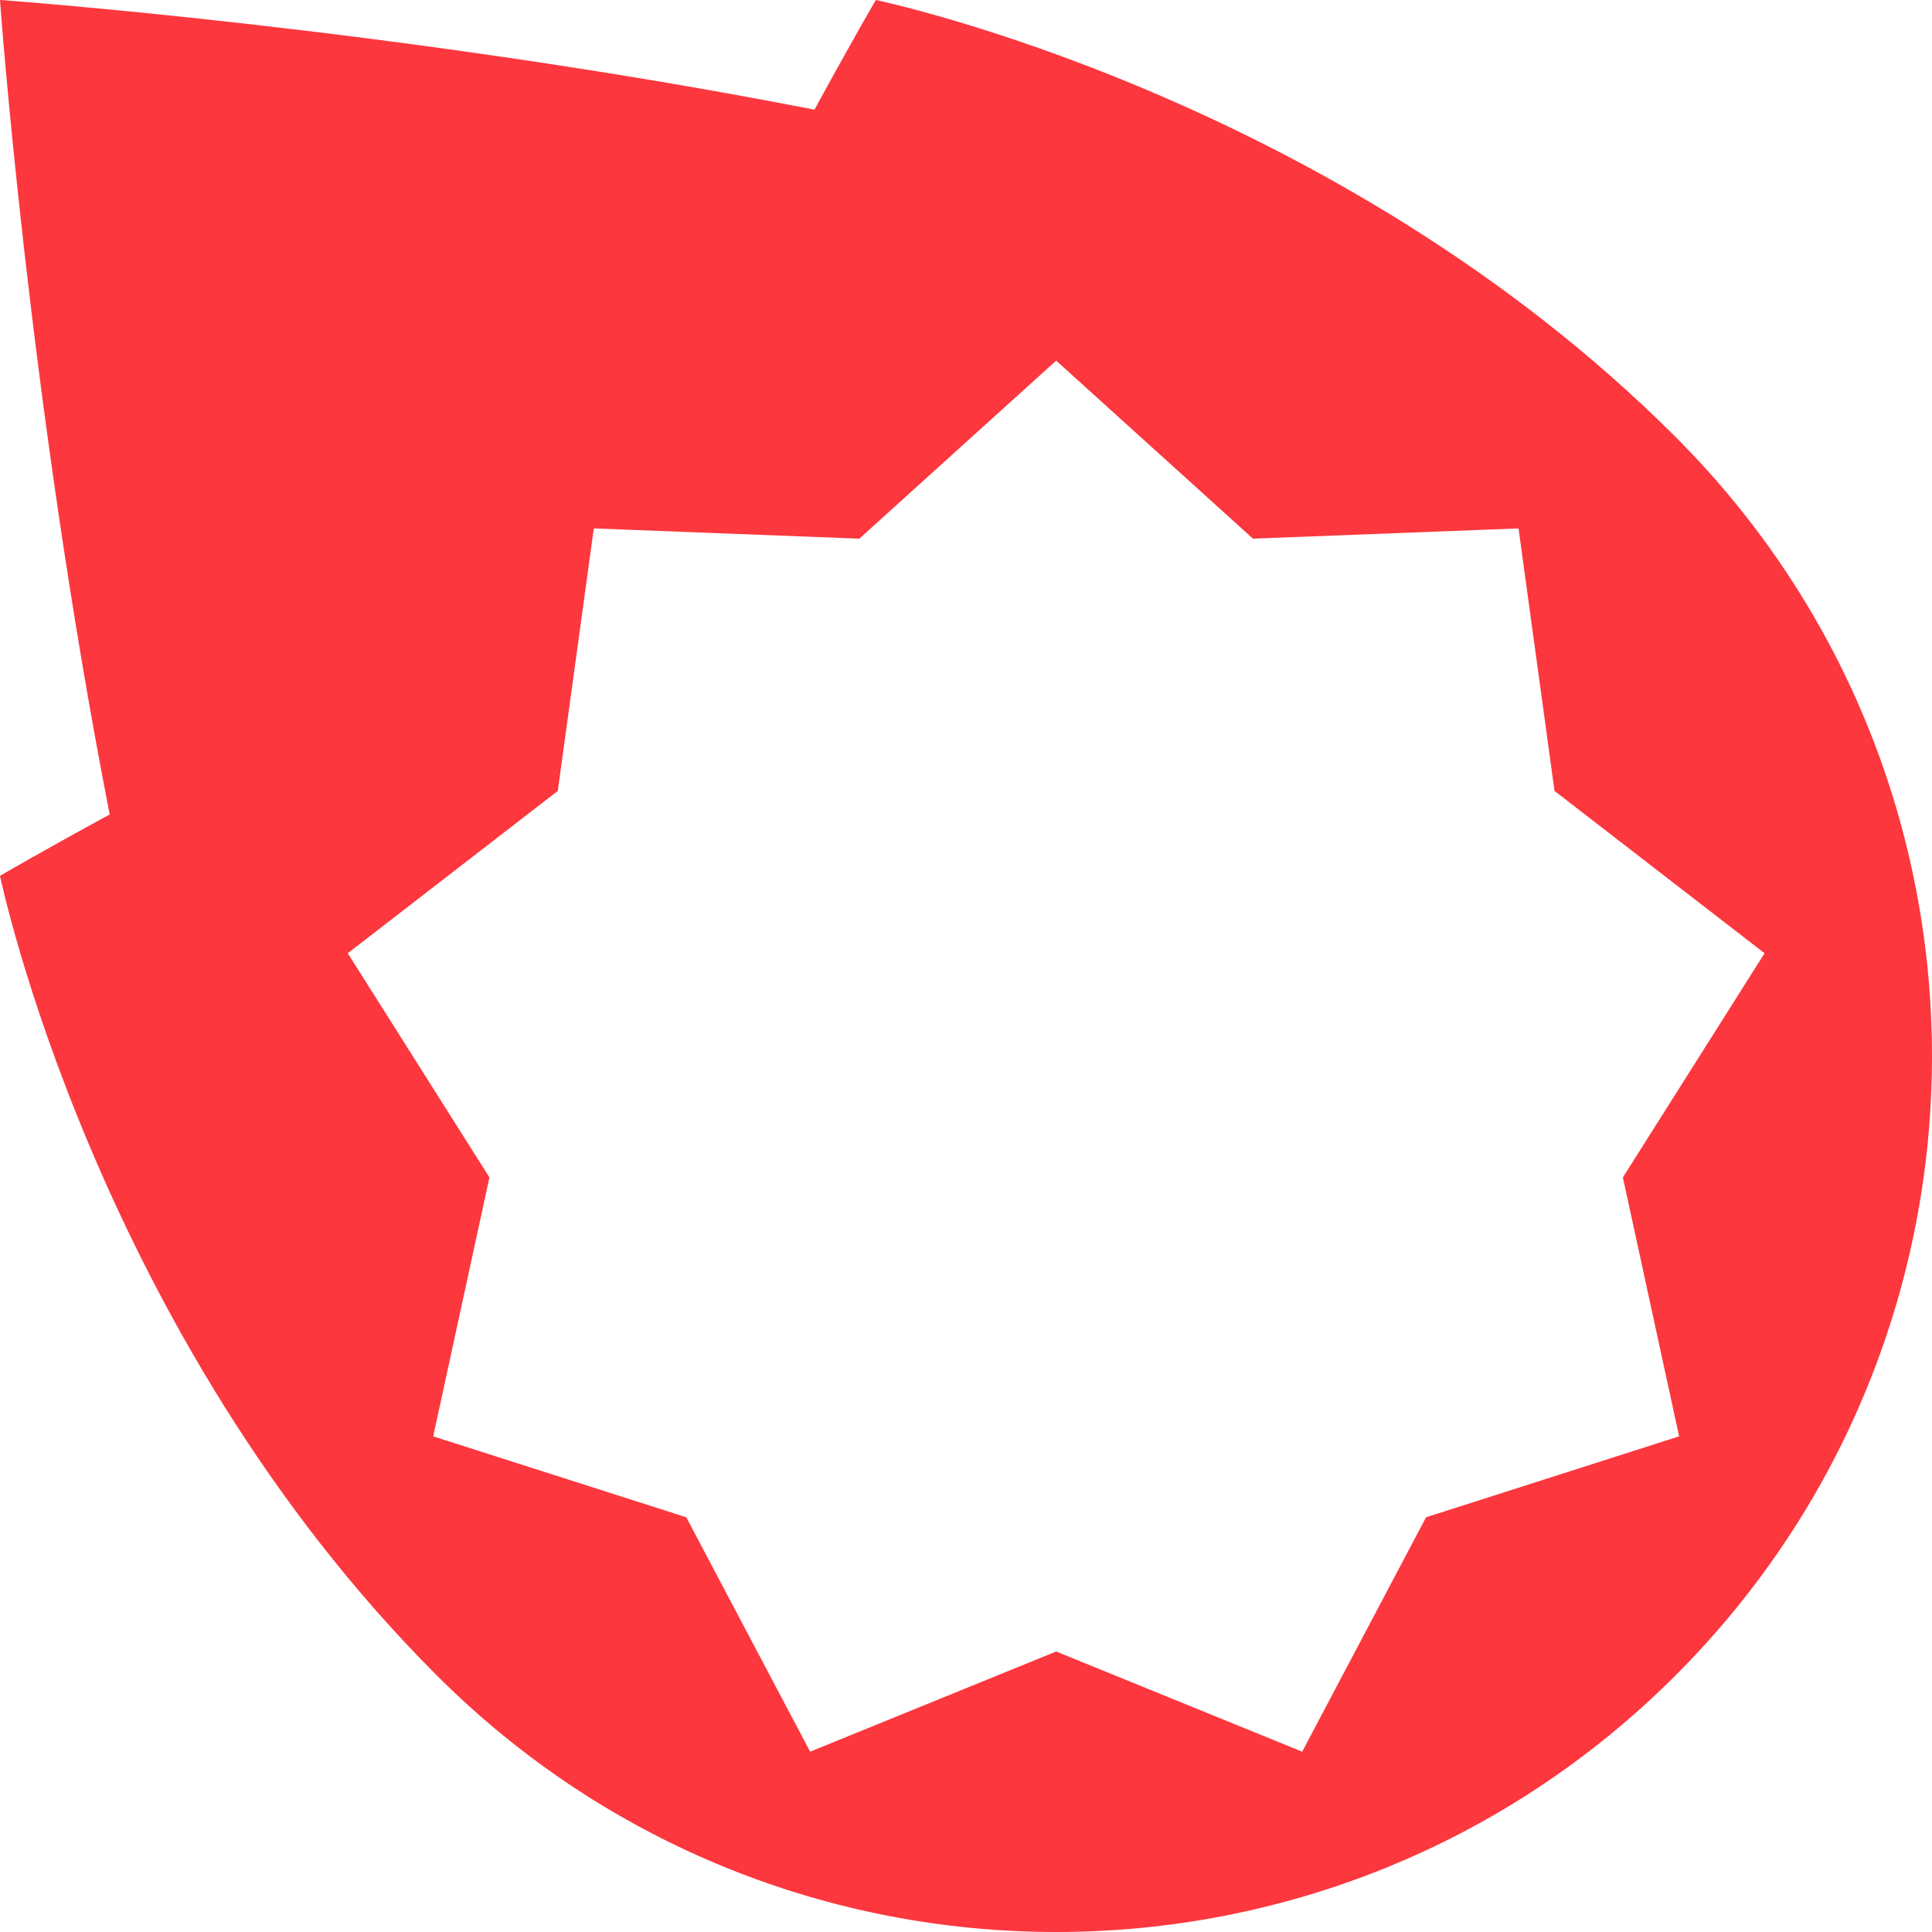 <?xml version="1.0" encoding="UTF-8"?>
<svg width="150px" height="150px" viewBox="0 0 150 150" version="1.1" xmlns="http://www.w3.org/2000/svg" xmlns:xlink="http://www.w3.org/1999/xlink">
    <!-- Generator: Sketch 43.2 (39069) - http://www.bohemiancoding.com/sketch -->
    <title>Combined Shape</title>
    <desc>Created with Sketch.</desc>
    <defs></defs>
    <g id="Page-1" stroke="none" stroke-width="1" fill="none" fill-rule="evenodd">
        <g id="sf_icon" fill-rule="nonzero" fill="#fc373e">
            <path d="M56.412,145.021 C48.226,141.701 40.556,136.722 33.917,130.083 C7.361,103.528 0,68 0,68 C0,68 3.159,66.15 8.515,63.237 C2.196,30.881 0,0 0,0 C0,0 30.881,2.196 63.237,8.515 C66.15,3.159 68,0 68,0 C68,0 103.528,7.361 130.083,33.917 C156.639,60.472 156.639,103.528 130.083,130.083 C123.444,136.722 115.774,141.701 107.588,145.021 C91.217,151.66 72.783,151.66 56.412,145.021 Z M82,128.222 L101.101,136 L110.719,117.801 L130.366,111.518 L126,91.414 L137,74.01 L120.693,61.407 L117.899,41.026 L97.281,41.822 L82,28 L66.719,41.822 L46.101,41.026 L43.307,61.407 L27,74.01 L38,91.414 L33.634,111.518 L53.281,117.801 L62.899,136 L82,128.222 Z" id="Combined-Shape"></path>
        </g>
    </g>
</svg>
